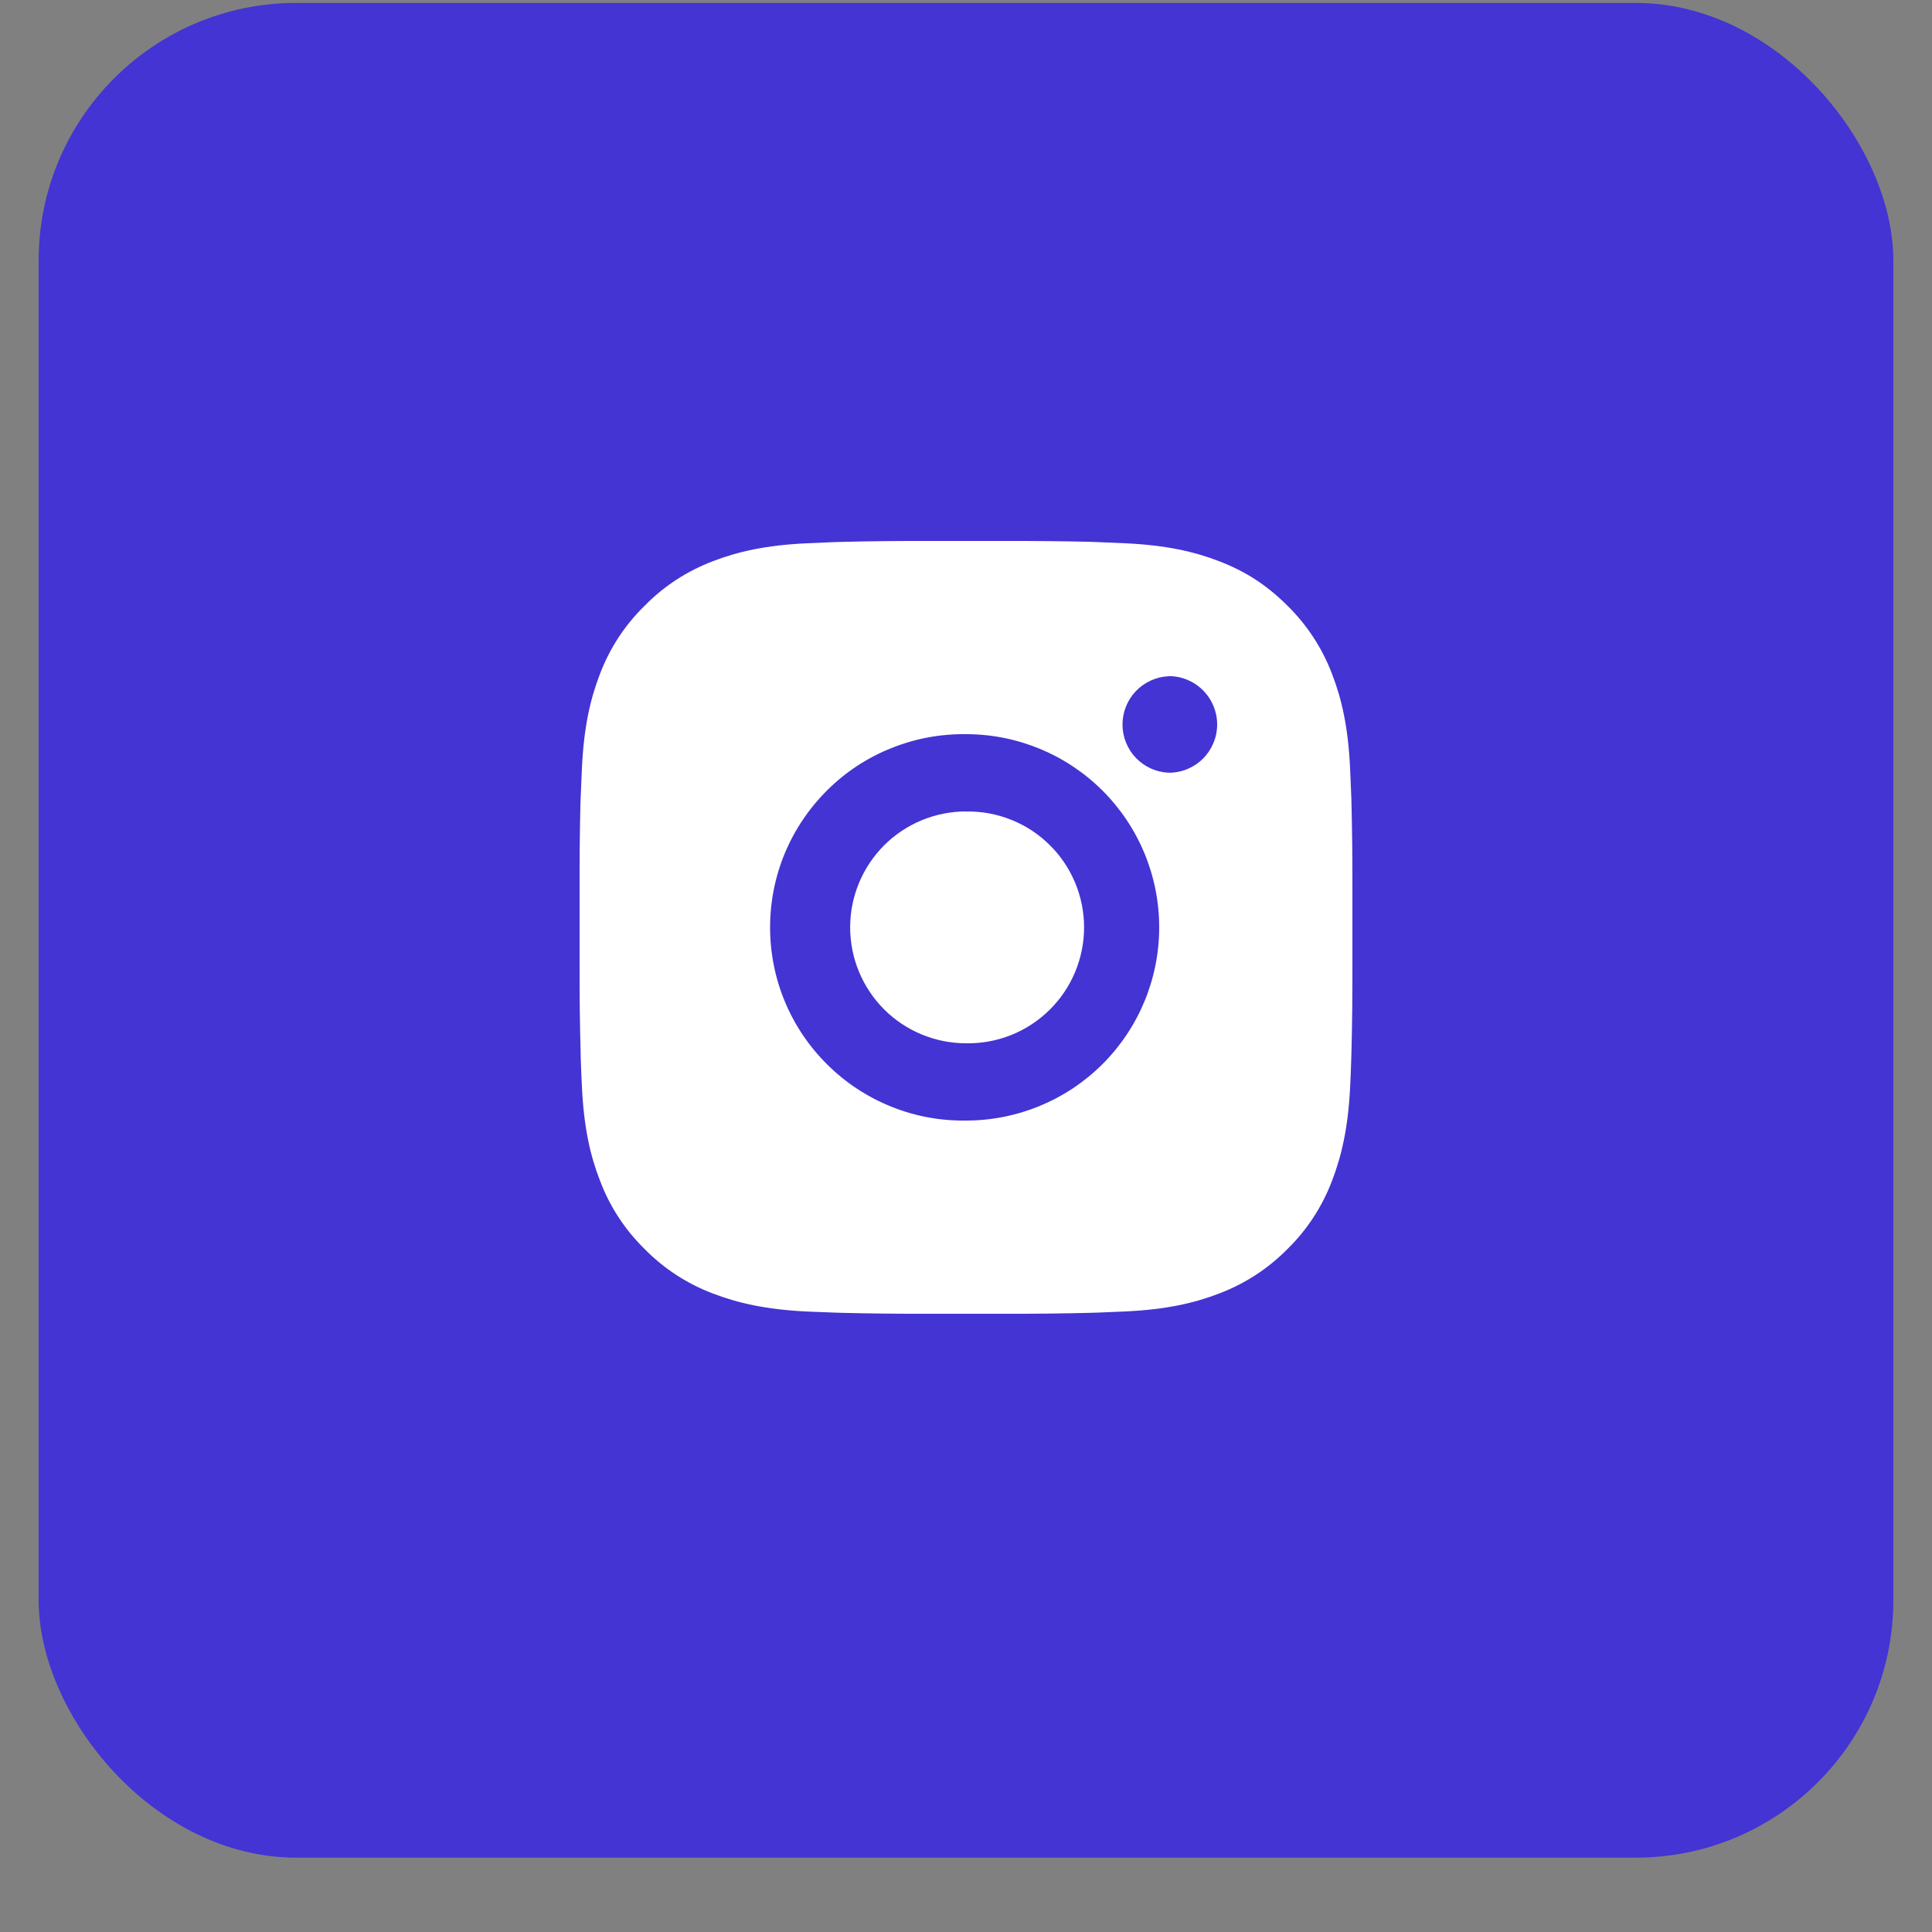 <svg width="25" height="25" viewBox="0 0 25 25" fill="none" xmlns="http://www.w3.org/2000/svg">
<rect x="0" y="0" width="25" height="25" fill="#808080" stroke="none"/>
<rect x="0.5" y="0.038" width="24" height="24" rx="3.333" fill="#4334D3"/>
<path d="M13.014 7C13.379 6.999 13.744 7.003 14.108 7.011L14.206 7.015C14.318 7.019 14.428 7.024 14.562 7.03C15.094 7.055 15.457 7.139 15.775 7.262C16.105 7.389 16.383 7.561 16.661 7.839C16.915 8.089 17.112 8.391 17.238 8.725C17.361 9.043 17.445 9.407 17.47 9.939C17.476 10.072 17.481 10.183 17.485 10.295L17.488 10.392C17.497 10.757 17.501 11.121 17.5 11.486L17.5 11.859V12.514C17.501 12.879 17.497 13.244 17.488 13.608L17.485 13.706C17.482 13.818 17.477 13.928 17.471 14.062C17.445 14.594 17.36 14.957 17.238 15.275C17.112 15.609 16.916 15.911 16.661 16.161C16.411 16.415 16.109 16.612 15.775 16.738C15.457 16.861 15.094 16.945 14.562 16.97C14.428 16.976 14.318 16.981 14.206 16.985L14.108 16.988C13.744 16.997 13.379 17.001 13.014 17L12.641 17H11.986C11.622 17.001 11.257 16.997 10.892 16.988L10.795 16.985C10.676 16.981 10.558 16.976 10.439 16.971C9.907 16.945 9.544 16.86 9.225 16.738C8.891 16.612 8.589 16.415 8.34 16.161C8.085 15.911 7.888 15.609 7.763 15.275C7.639 14.957 7.555 14.594 7.53 14.062C7.524 13.943 7.519 13.824 7.515 13.706L7.513 13.608C7.503 13.244 7.499 12.879 7.5 12.514V11.486C7.499 11.121 7.502 10.757 7.511 10.392L7.515 10.295C7.519 10.183 7.524 10.072 7.53 9.939C7.555 9.406 7.639 9.044 7.762 8.725C7.888 8.391 8.085 8.089 8.34 7.84C8.589 7.585 8.892 7.388 9.225 7.262C9.544 7.139 9.907 7.055 10.439 7.03L10.795 7.015L10.892 7.012C11.257 7.003 11.621 6.999 11.986 7L13.014 7ZM12.5 9.5C12.169 9.496 11.84 9.557 11.533 9.681C11.225 9.804 10.945 9.987 10.71 10.22C10.474 10.453 10.286 10.73 10.158 11.035C10.03 11.341 9.965 11.669 9.965 12C9.965 12.332 10.03 12.659 10.158 12.965C10.286 13.271 10.474 13.548 10.71 13.78C10.945 14.013 11.225 14.196 11.533 14.32C11.84 14.444 12.169 14.505 12.5 14.5C13.163 14.5 13.799 14.237 14.268 13.768C14.737 13.299 15 12.663 15 12C15 11.337 14.737 10.701 14.268 10.232C13.799 9.763 13.163 9.5 12.5 9.5ZM12.5 10.501C12.699 10.497 12.897 10.533 13.082 10.607C13.268 10.68 13.436 10.79 13.578 10.93C13.721 11.069 13.834 11.236 13.911 11.42C13.988 11.603 14.028 11.801 14.028 12C14.028 12.199 13.988 12.397 13.911 12.58C13.834 12.764 13.721 12.931 13.579 13.07C13.437 13.21 13.268 13.32 13.083 13.394C12.898 13.467 12.7 13.504 12.501 13.5C12.103 13.5 11.721 13.342 11.44 13.061C11.159 12.779 11.001 12.398 11.001 12C11.001 11.602 11.159 11.221 11.44 10.939C11.721 10.658 12.103 10.5 12.501 10.5L12.5 10.501ZM15.125 8.75C14.964 8.757 14.811 8.826 14.699 8.942C14.588 9.058 14.525 9.214 14.525 9.375C14.525 9.536 14.588 9.692 14.699 9.808C14.811 9.924 14.964 9.993 15.125 9.999C15.291 9.999 15.45 9.934 15.567 9.816C15.684 9.699 15.75 9.54 15.75 9.374C15.75 9.209 15.684 9.05 15.567 8.933C15.45 8.815 15.291 8.749 15.125 8.749V8.75Z" fill="white"/>
</svg>
